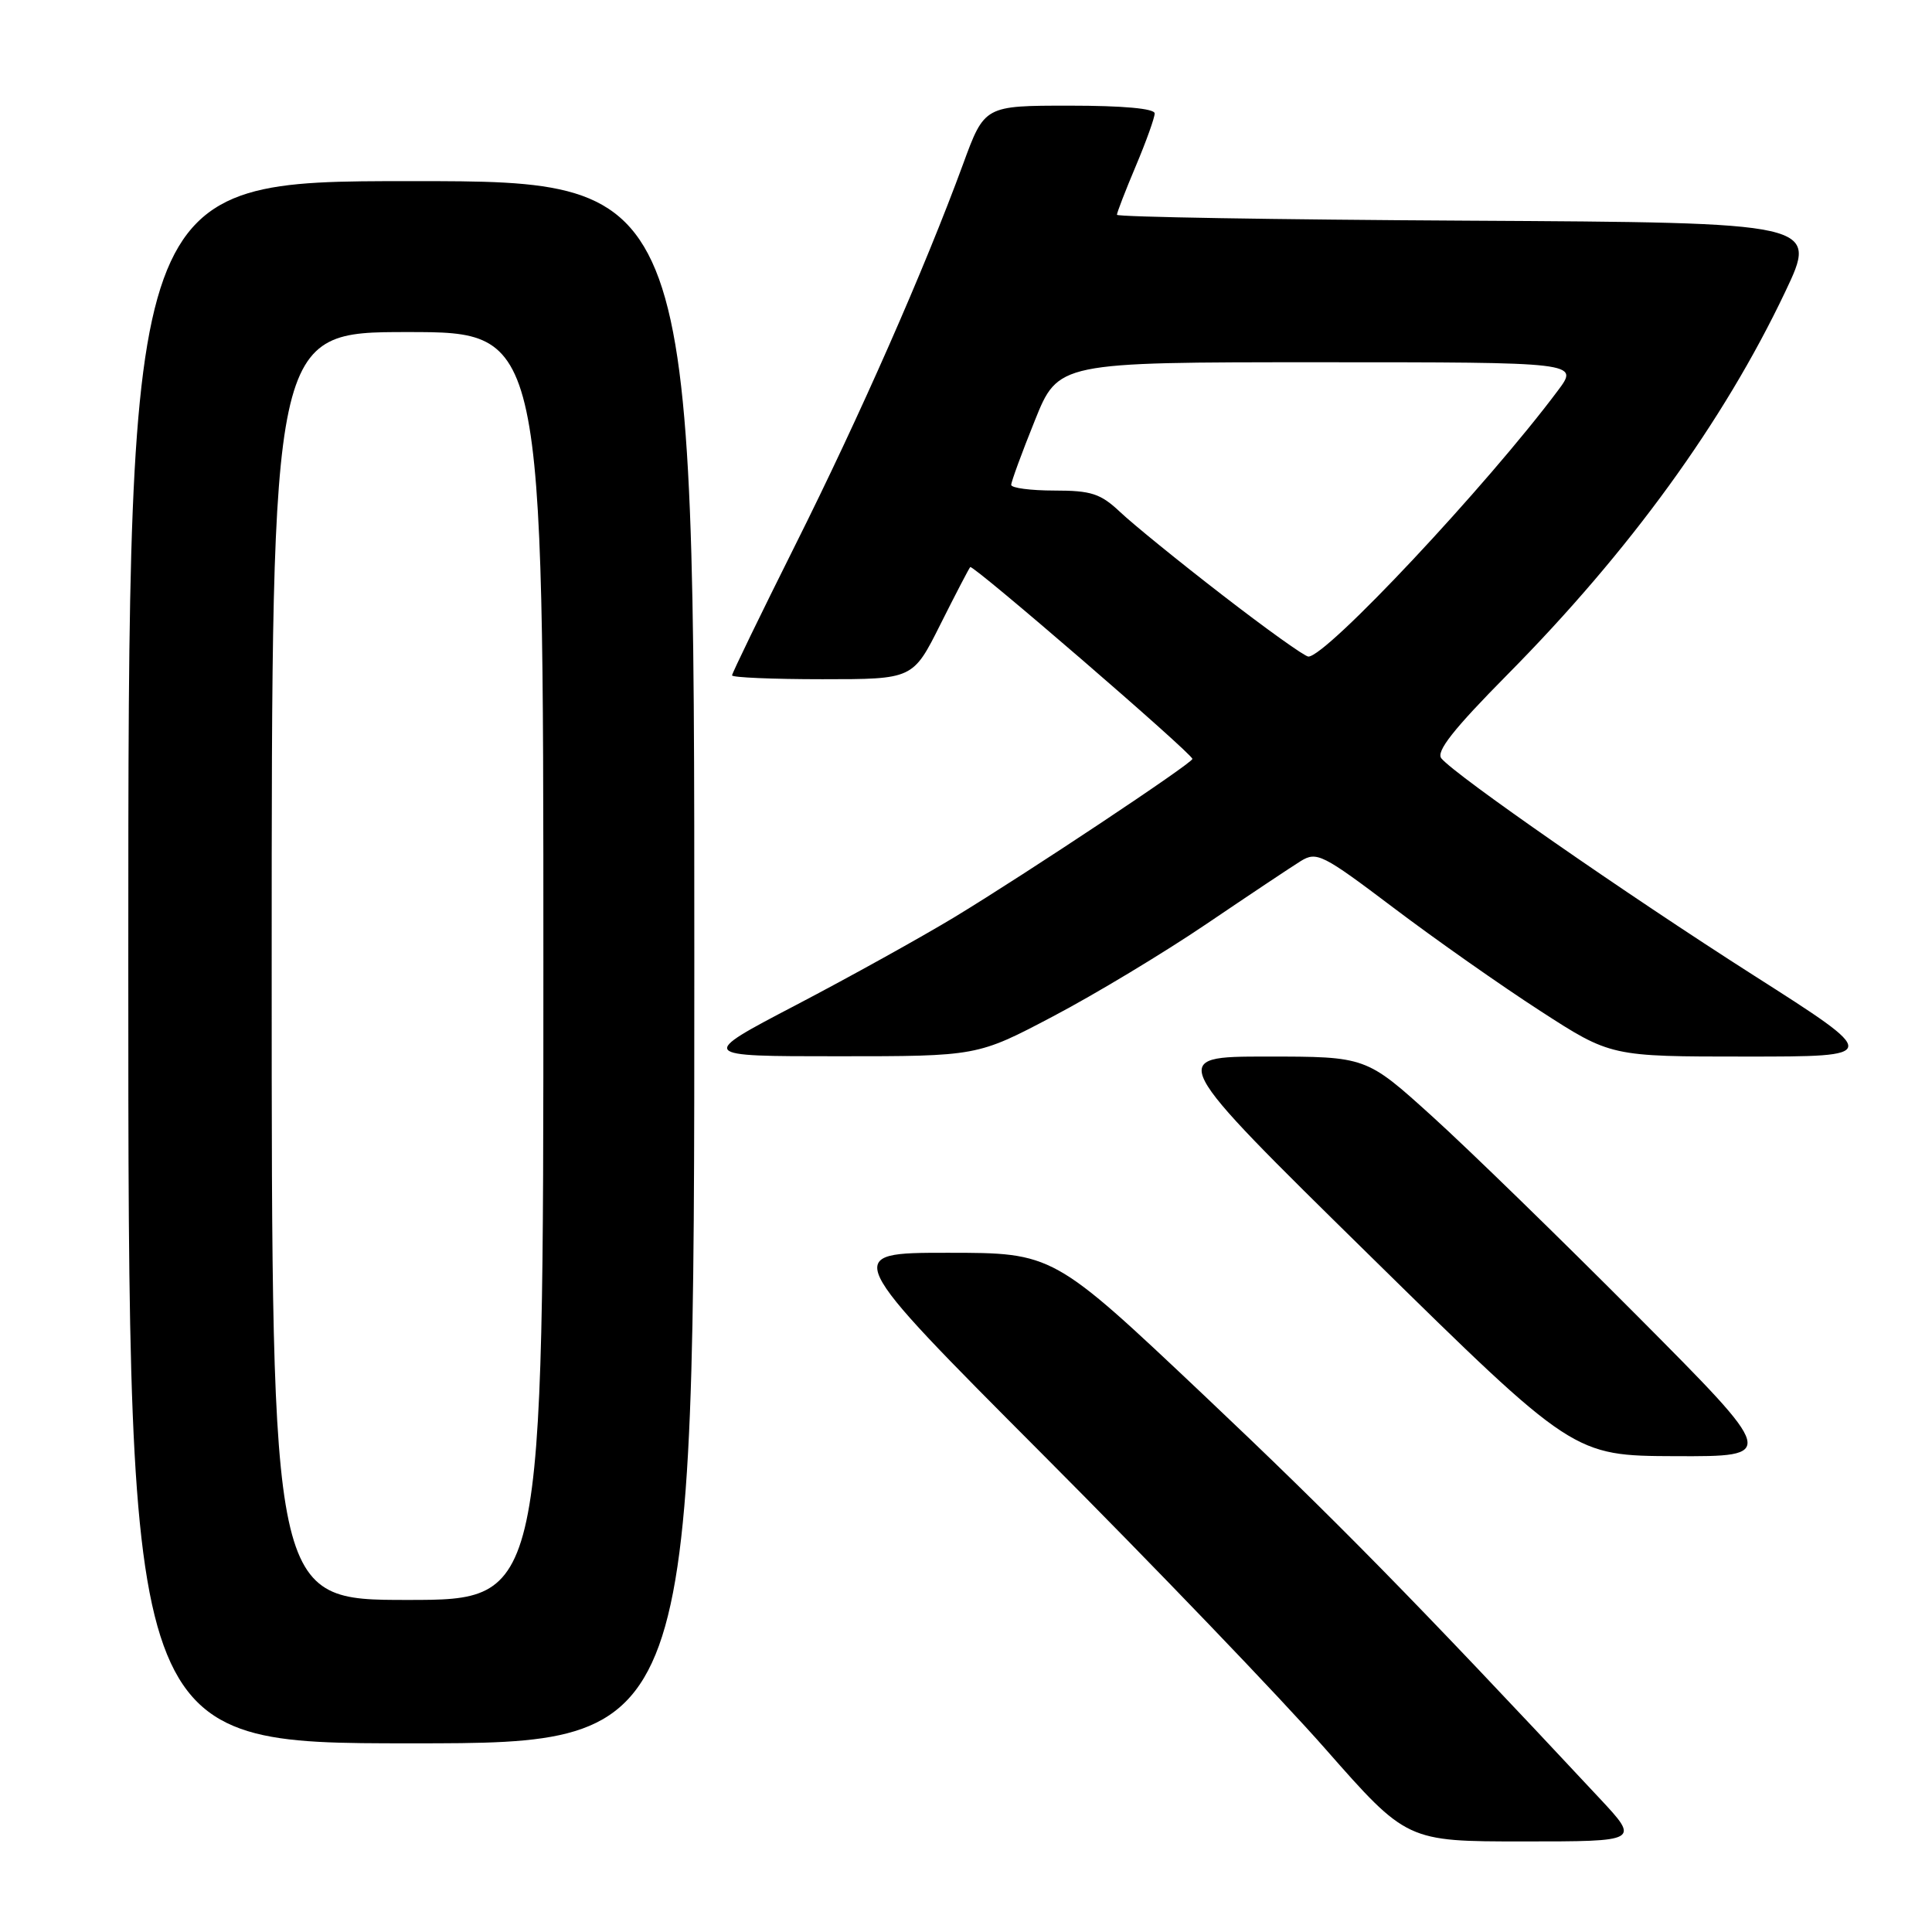 <?xml version="1.0" encoding="UTF-8" standalone="no"?>
<!DOCTYPE svg PUBLIC "-//W3C//DTD SVG 1.1//EN" "http://www.w3.org/Graphics/SVG/1.1/DTD/svg11.dtd" >
<svg xmlns="http://www.w3.org/2000/svg" xmlns:xlink="http://www.w3.org/1999/xlink" version="1.1" viewBox="0 0 256 256">
 <g >
 <path fill="currentColor"
d=" M 211.92 238.25 C 187.29 211.88 176.88 201.29 159.53 184.88 C 139.55 166.00 139.55 166.00 125.54 166.00 C 111.53 166.00 111.53 166.00 138.19 192.75 C 152.86 207.46 169.71 225.01 175.63 231.75 C 186.41 244.00 186.41 244.00 201.85 244.00 C 217.29 244.00 217.29 244.00 211.92 238.25 Z  M 92.00 127.50 C 92.00 24.00 92.00 24.00 54.50 24.00 C 17.00 24.00 17.00 24.00 17.00 127.50 C 17.00 231.00 17.00 231.00 54.50 231.00 C 92.00 231.00 92.00 231.00 92.00 127.50 Z  M 216.99 174.41 C 206.82 164.19 194.57 152.26 189.76 147.91 C 181.02 140.00 181.02 140.00 167.84 140.00 C 154.66 140.00 154.66 140.00 181.58 166.45 C 208.50 192.90 208.50 192.90 221.99 192.95 C 235.48 193.00 235.48 193.00 216.99 174.41 Z  M 139.54 134.67 C 145.06 131.77 154.19 126.27 159.83 122.45 C 165.47 118.63 171.11 114.87 172.35 114.10 C 174.48 112.79 175.24 113.18 184.68 120.31 C 190.21 124.49 198.95 130.63 204.09 133.95 C 213.44 140.00 213.44 140.00 231.34 140.00 C 249.25 140.00 249.25 140.00 232.37 129.24 C 215.38 118.40 192.89 102.77 190.99 100.49 C 190.25 99.59 192.58 96.63 199.75 89.38 C 215.94 73.02 228.36 55.90 236.54 38.69 C 240.91 29.50 240.91 29.50 194.45 29.24 C 168.90 29.10 148.00 28.75 148.00 28.46 C 148.00 28.17 149.12 25.27 150.50 22.00 C 151.88 18.73 153.00 15.60 153.00 15.03 C 153.00 14.38 148.80 14.00 141.73 14.00 C 130.45 14.00 130.45 14.00 127.61 21.75 C 122.49 35.70 113.90 55.19 105.37 72.24 C 100.77 81.45 97.00 89.21 97.00 89.49 C 97.00 89.77 102.39 90.00 108.99 90.00 C 120.97 90.00 120.97 90.00 124.60 82.75 C 126.60 78.76 128.38 75.34 128.56 75.14 C 128.91 74.76 158.00 99.87 158.00 100.56 C 158.00 101.12 136.14 115.66 126.50 121.51 C 122.10 124.17 112.65 129.42 105.50 133.16 C 92.50 139.96 92.50 139.96 111.00 139.96 C 129.50 139.96 129.50 139.96 139.54 134.67 Z  M 36.00 128.00 C 36.00 44.00 36.00 44.00 54.00 44.00 C 72.00 44.00 72.00 44.00 72.00 128.00 C 72.00 212.00 72.00 212.00 54.00 212.00 C 36.00 212.00 36.00 212.00 36.00 128.00 Z  M 162.00 78.87 C 156.22 74.41 150.13 69.46 148.45 67.87 C 145.83 65.40 144.61 65.00 139.70 65.00 C 136.57 65.00 134.00 64.66 133.99 64.25 C 133.99 63.84 135.39 60.01 137.11 55.75 C 140.22 48.00 140.22 48.00 174.73 48.00 C 209.24 48.00 209.24 48.00 206.43 51.75 C 197.01 64.36 175.77 87.00 173.37 87.00 C 172.89 87.00 167.78 83.34 162.00 78.87 Z "/>
</g>
</svg>